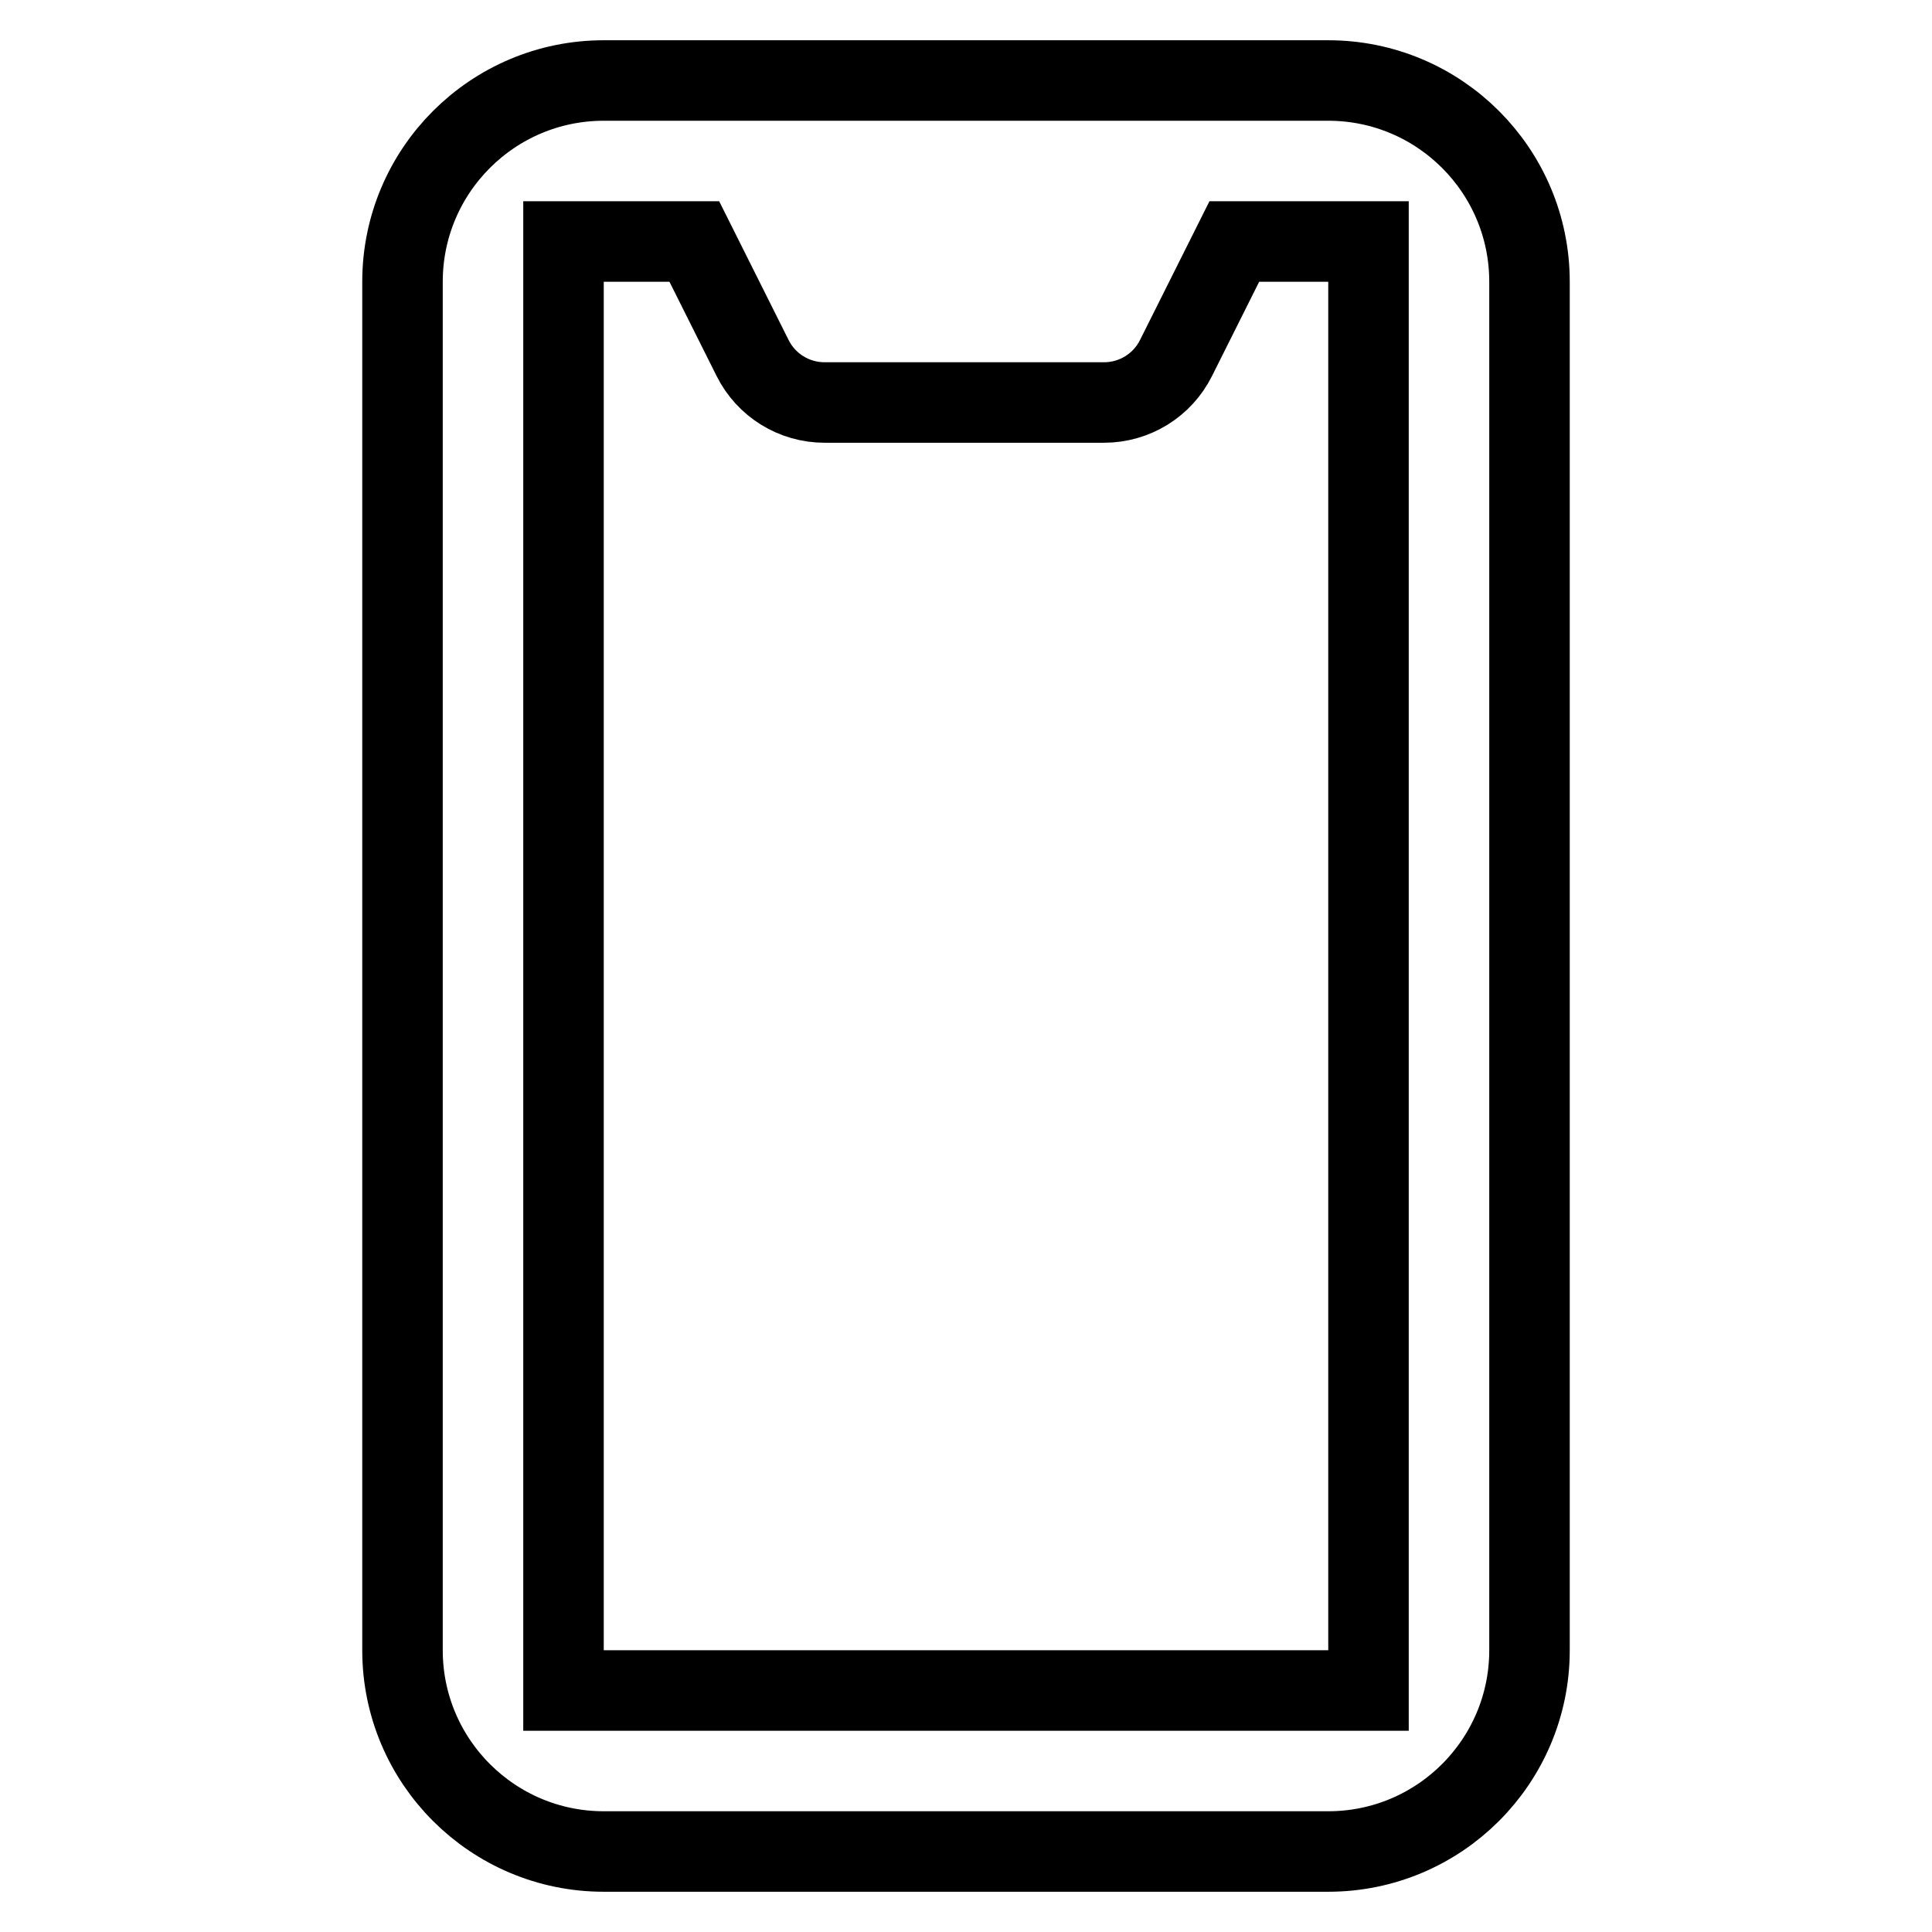 <?xml version="1.0"?>
<svg 
  fill="none" 
  stroke="currentColor"
  xmlns="http://www.w3.org/2000/svg"  
  viewBox="0 0 24 24" 
  width="192px" 
  height="192px"
  >    
  <path d="M19,20.5v-17C19,2.12,17.88,1,16.5,1h-9C6.12,1,5,2.12,5,3.5v17C5,21.88,6.12,23,7.5,23h9C17.88,23,19,21.88,19,20.5z M17,21H7L7,3h1.625l0.724,1.447C9.518,4.786,9.864,5,10.243,5h3.472c0.379,0,0.725-0.214,0.894-0.553L15.333,3H17V21z"/>
</svg>